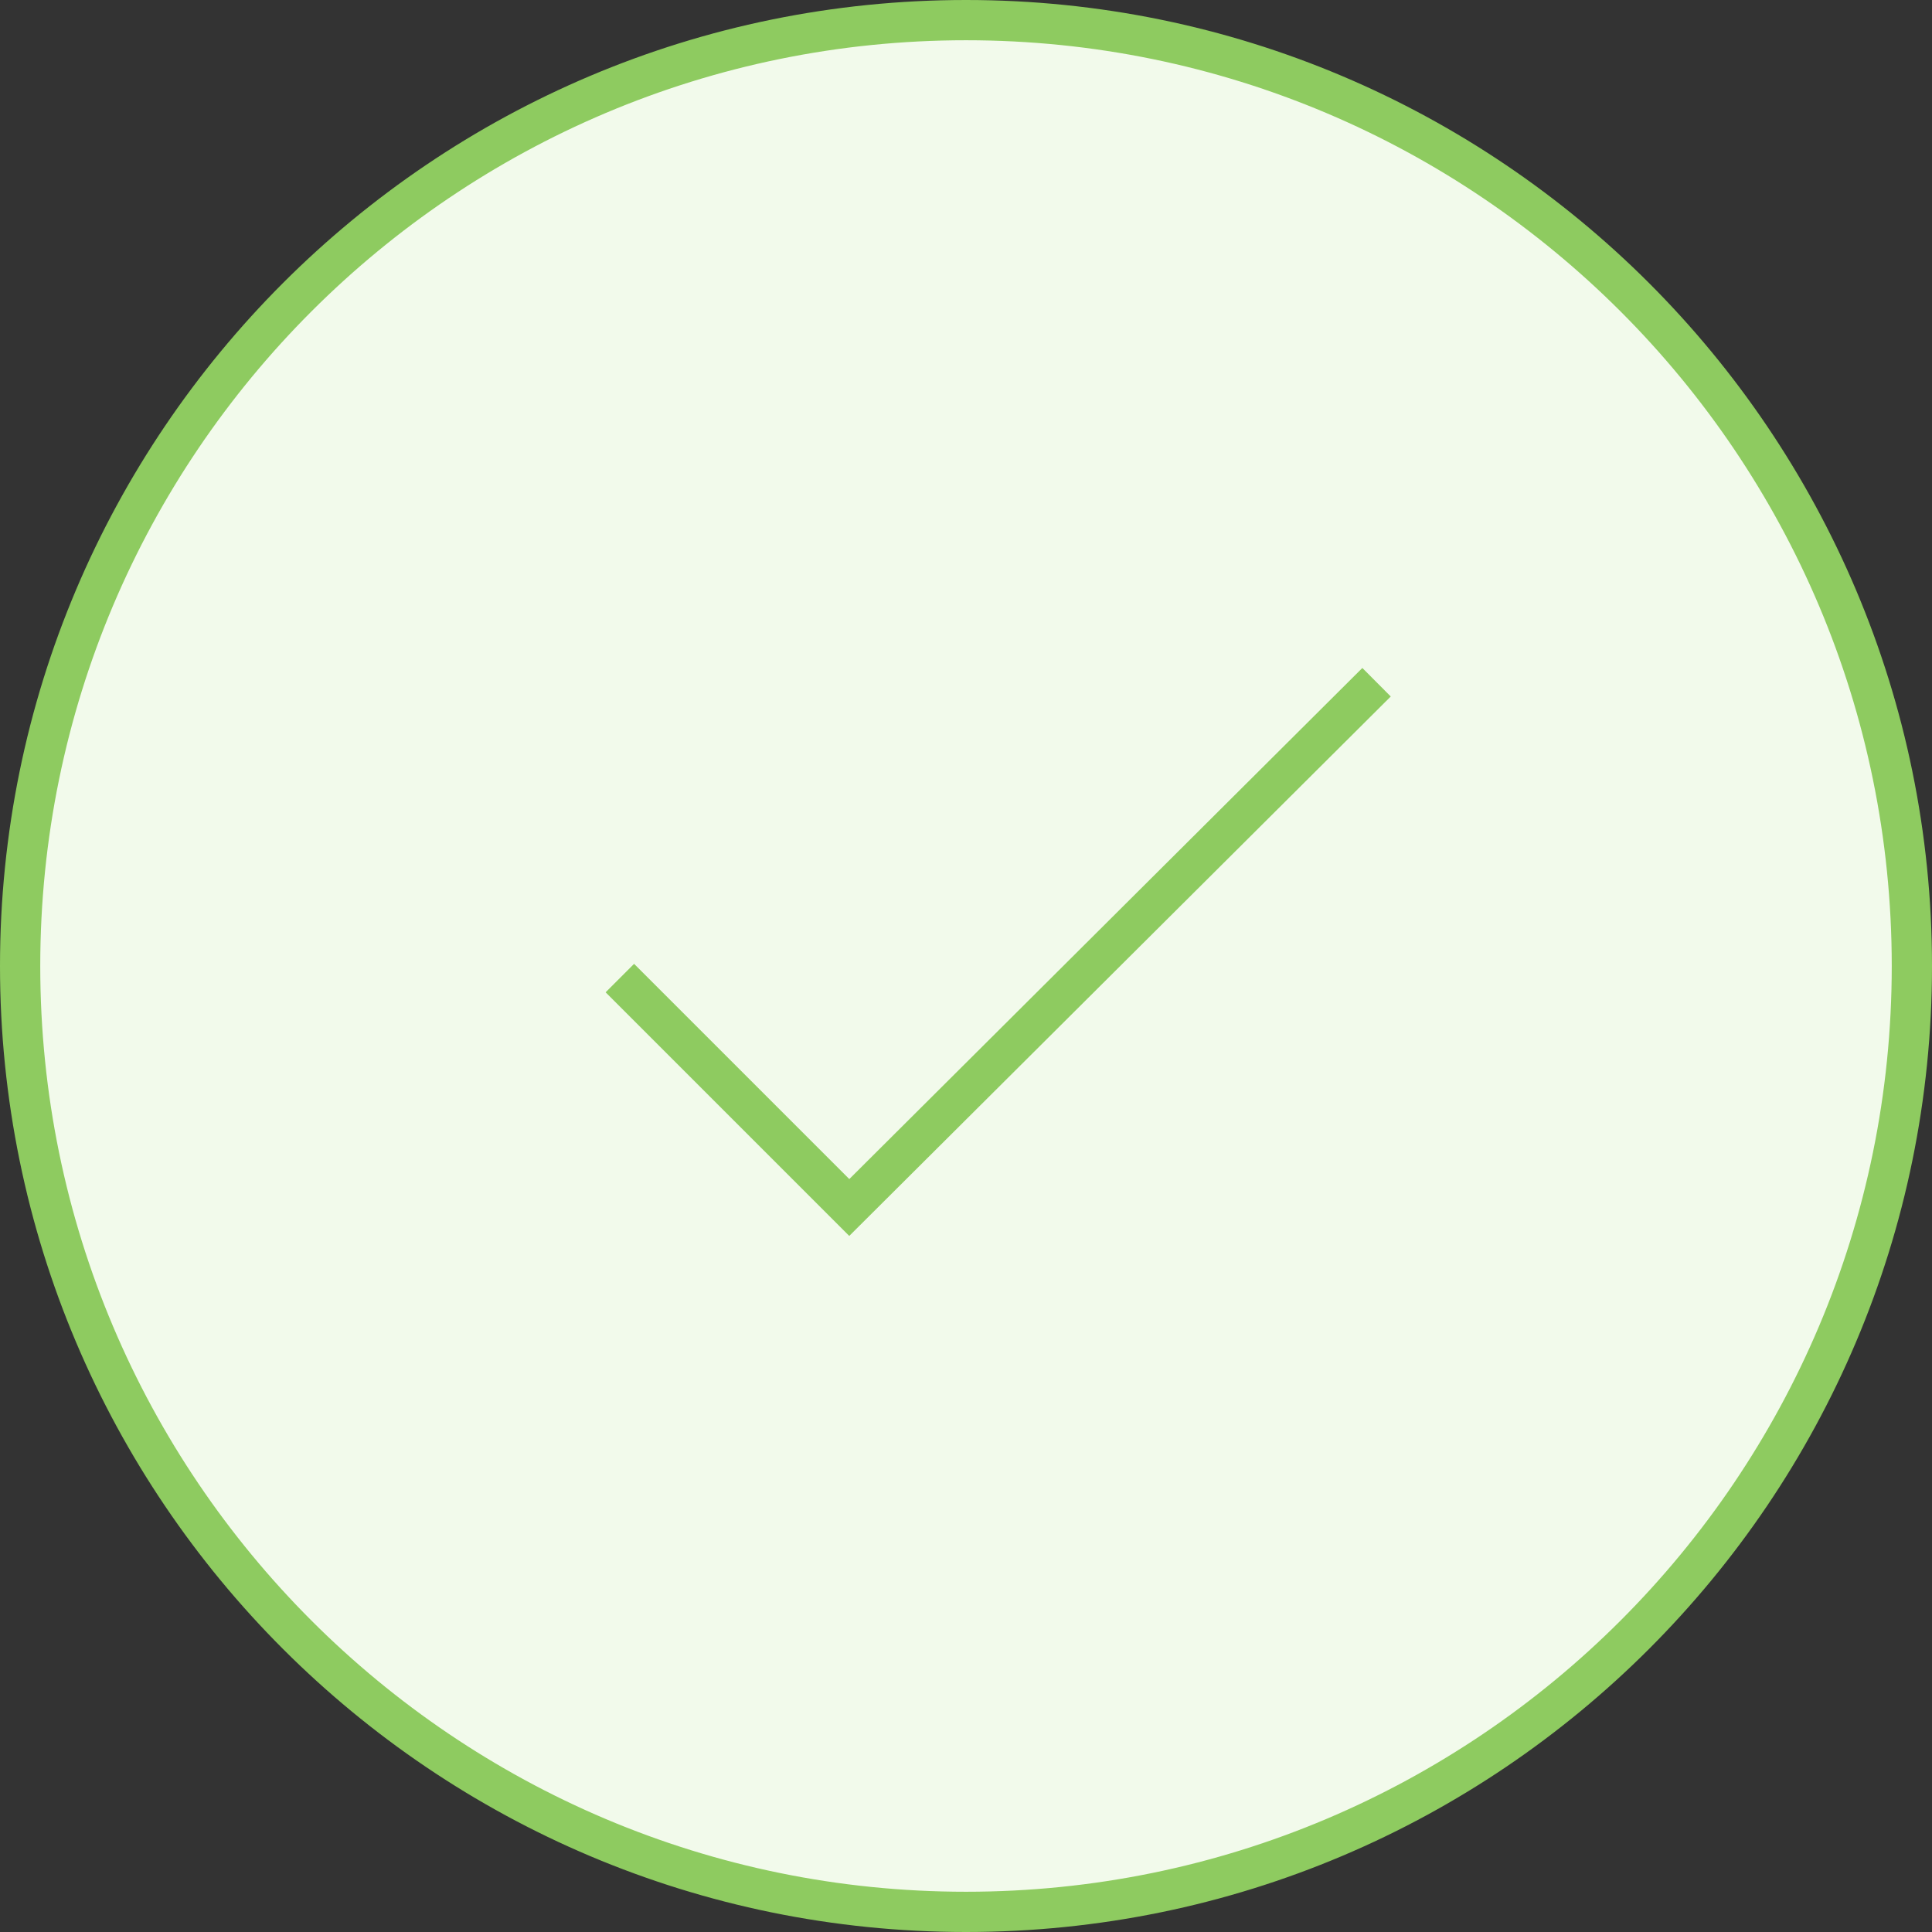 <?xml version="1.0" encoding="utf-8"?>
<!-- Generator: Adobe Illustrator 20.0.0, SVG Export Plug-In . SVG Version: 6.00 Build 0)  -->
<svg version="1.1" id="Layer_1" xmlns="http://www.w3.org/2000/svg" xmlns:xlink="http://www.w3.org/1999/xlink" x="0px" y="0px"
	 viewBox="0 0 96 96" style="enable-background:new 0 0 96 96;" xml:space="preserve">
<rect x="0" y="0" width="96" height="96" fill="#333333" stroke="none"/>
<style type="text/css">
	.st0{fill:#F2FAEB;}
	.st1{fill:#8ECB60;}
	.st2{fill:none;stroke:#8ECB60;stroke-width:2;stroke-miterlimit:10;}
</style>
<g>
	<path class="st0" d="M48,95C22.1,95,1,73.9,1,48S22.1,1,48,1s47,21.1,47,47S73.9,95,48,95z"/>
	<g>
		<path class="st1" d="M48,2c25.4,0,46,20.6,46,46S73.4,94,48,94S2,73.4,2,48S22.6,2,48,2 M48,0C21.5,0,0,21.5,0,48s21.5,48,48,48
			s48-21.5,48-48S74.5,0,48,0L48,0z"/>
	</g>
</g>
<polyline class="st2" points="68.4,33.9 42.2,60 30.8,48.6 "/>
</svg>
